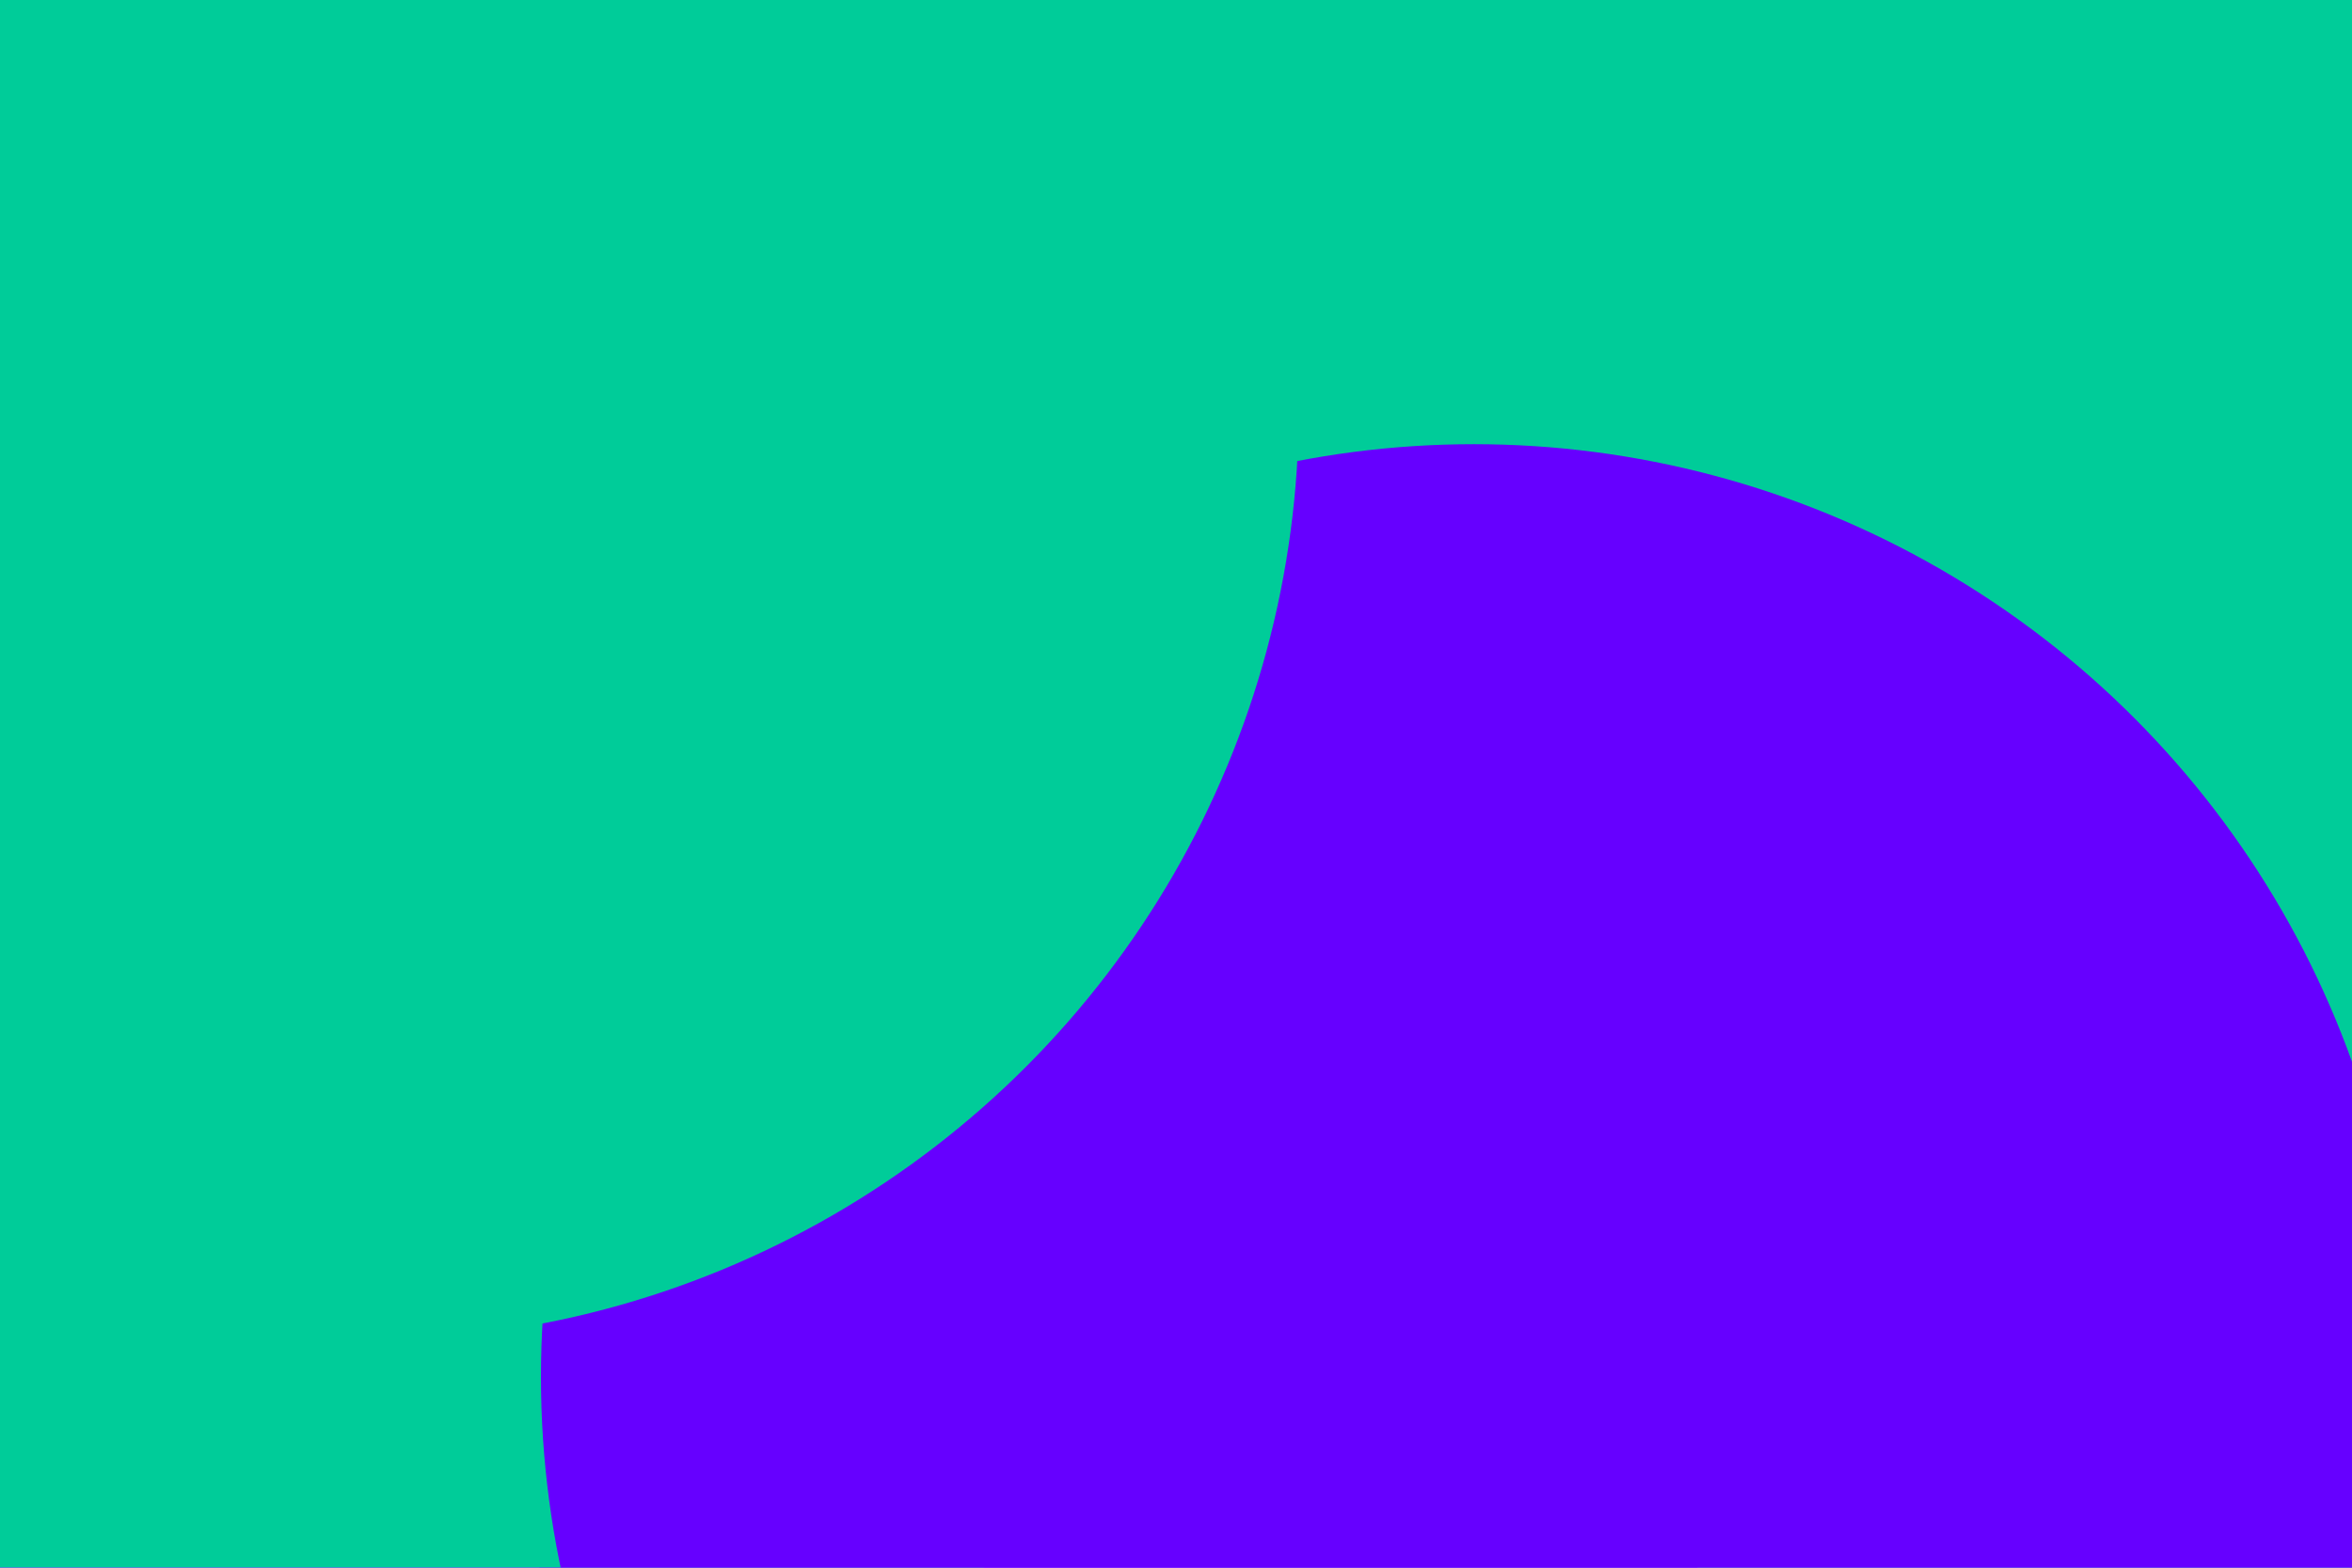 <svg id="visual" viewBox="0 0 900 600" width="900" height="600" xmlns="http://www.w3.org/2000/svg" xmlns:xlink="http://www.w3.org/1999/xlink" version="1.1"><defs><filter id="blur1" x="-10%" y="-10%" width="120%" height="120%"><feFlood flood-opacity="0" result="BackgroundImageFix"></feFlood><feBlend mode="normal" in="SourceGraphic" in2="BackgroundImageFix" result="shape"></feBlend><feGaussianBlur stdDeviation="161" result="effect1_foregroundBlur"></feGaussianBlur></filter></defs><rect width="900" height="600" fill="#6600FF"></rect><g filter="url(#blur1)"><circle cx="824" cy="597" fill="#00CC99" r="357"></circle><circle cx="428" cy="320" fill="#6600FF" r="357"></circle><circle cx="112" cy="360" fill="#00CC99" r="357"></circle><circle cx="657" cy="233" fill="#00CC99" r="357"></circle><circle cx="564" cy="527" fill="#6600FF" r="357"></circle><circle cx="140" cy="156" fill="#00CC99" r="357"></circle></g></svg>